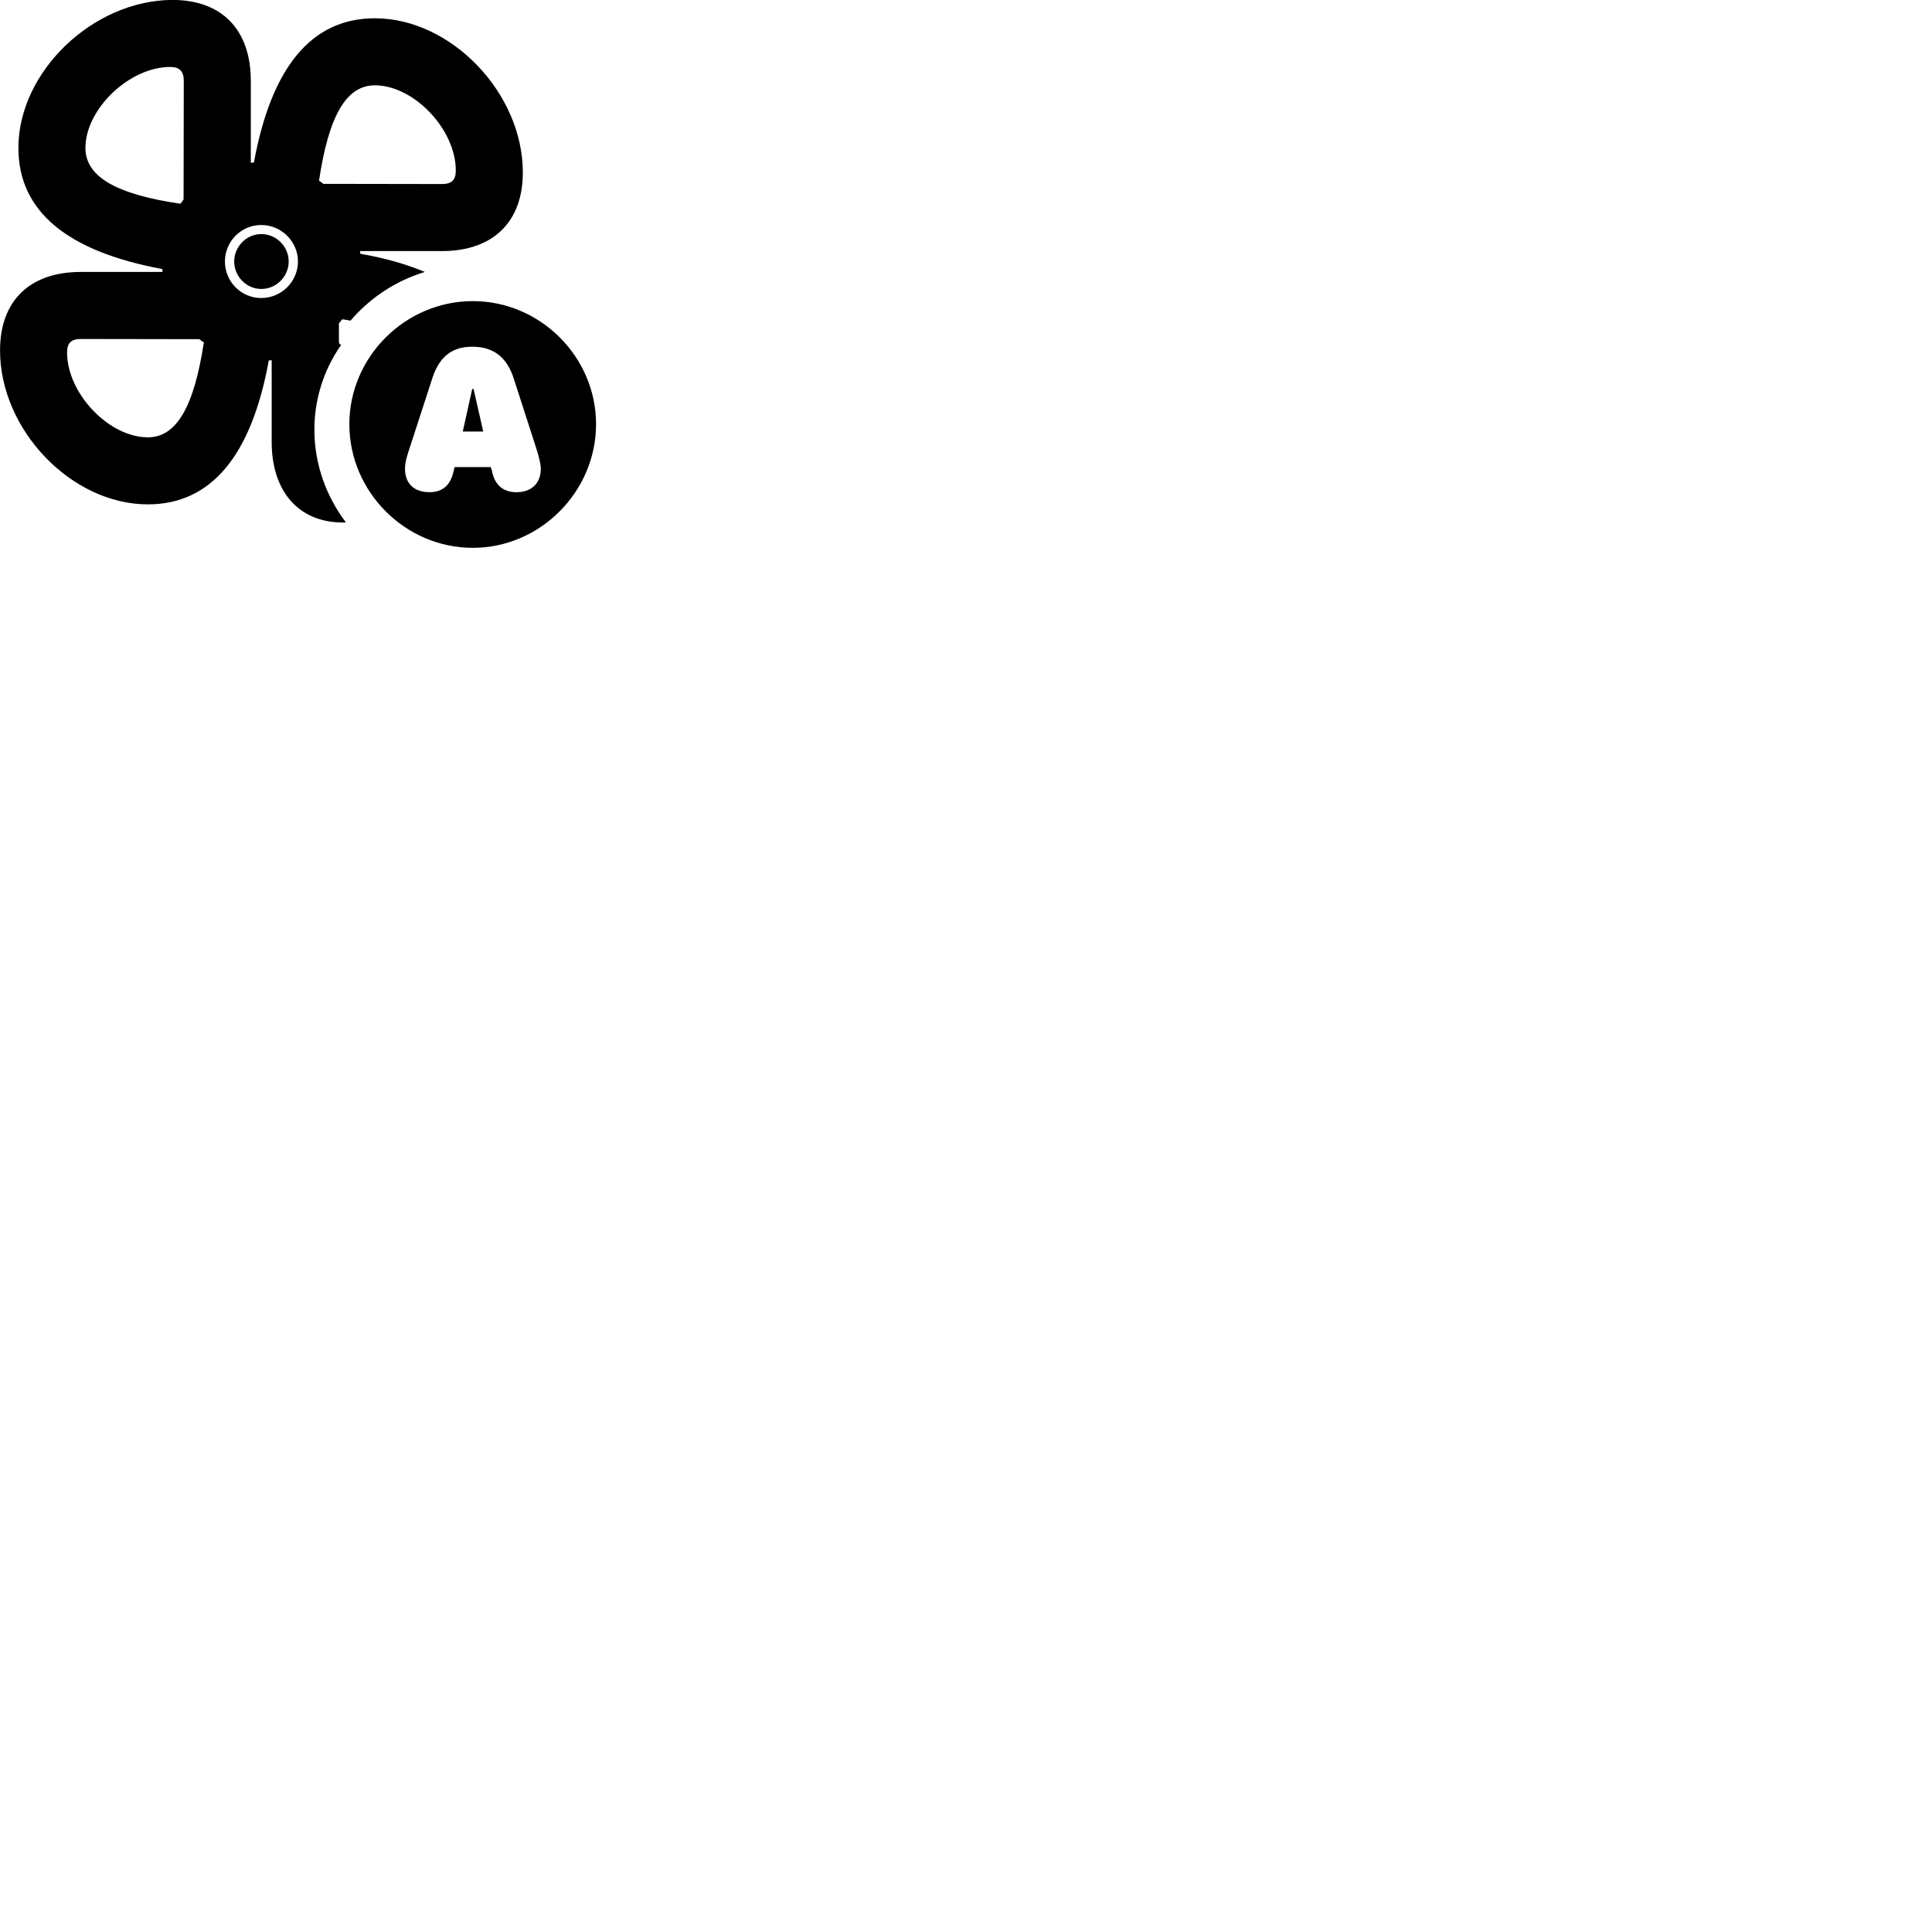 
        <svg xmlns="http://www.w3.org/2000/svg" viewBox="0 0 100 100">
            <path d="M14.062 22.876C14.062 25.396 15.422 27.046 17.762 27.046C17.802 27.046 17.862 27.046 17.902 27.036C15.802 24.256 15.742 20.576 17.662 17.846C17.562 17.826 17.542 17.766 17.542 17.656V16.736C17.602 16.666 17.662 16.596 17.712 16.526C17.862 16.546 18.002 16.566 18.142 16.596C19.162 15.406 20.482 14.536 21.992 14.076C21.032 13.676 19.932 13.356 18.652 13.136C18.642 13.086 18.642 13.046 18.632 12.996H22.872C25.512 12.996 27.062 11.496 27.062 8.926C27.062 4.816 23.352 0.946 19.402 0.946C16.112 0.946 14.042 3.496 13.142 8.416C13.092 8.416 13.042 8.416 12.982 8.426V4.186C12.982 1.546 11.492 -0.004 8.922 -0.004C4.802 0.016 0.952 3.716 0.952 7.656C0.952 10.946 3.492 13.016 8.402 13.926C8.402 13.966 8.412 14.026 8.412 14.076H4.182C1.532 14.076 0.002 15.576 0.002 18.136C0.002 22.256 3.702 26.106 7.652 26.106C10.942 26.106 13.022 23.566 13.912 18.656C13.972 18.656 14.012 18.646 14.062 18.646ZM4.422 7.656C4.422 5.646 6.692 3.466 8.812 3.466C9.302 3.466 9.512 3.696 9.512 4.186L9.502 10.326C9.442 10.396 9.402 10.476 9.342 10.546C5.992 10.056 4.422 9.136 4.422 7.656ZM19.402 4.416C21.422 4.416 23.592 6.696 23.592 8.826C23.592 9.316 23.382 9.526 22.872 9.526L16.732 9.516C16.662 9.456 16.582 9.396 16.512 9.356C17.012 5.996 17.922 4.416 19.402 4.416ZM13.522 15.426C12.482 15.426 11.642 14.576 11.642 13.536C11.642 12.496 12.482 11.646 13.522 11.646C14.562 11.646 15.422 12.496 15.422 13.536C15.422 14.576 14.562 15.426 13.522 15.426ZM13.522 14.956C14.312 14.956 14.942 14.306 14.942 13.536C14.942 12.766 14.312 12.116 13.522 12.116C12.752 12.116 12.122 12.766 12.122 13.536C12.122 14.306 12.752 14.956 13.522 14.956ZM24.472 28.356C27.962 28.356 30.852 25.446 30.852 21.956C30.852 18.476 27.972 15.586 24.472 15.586C20.972 15.586 18.082 18.476 18.082 21.956C18.082 25.456 20.972 28.356 24.472 28.356ZM3.472 18.246C3.472 17.756 3.682 17.546 4.182 17.546L10.322 17.556C10.392 17.616 10.462 17.676 10.552 17.716C10.042 21.066 9.132 22.636 7.652 22.636C5.642 22.636 3.472 20.366 3.472 18.246ZM22.232 25.476C21.422 25.476 20.962 25.016 20.962 24.256C20.962 24.046 21.012 23.766 21.142 23.376L22.352 19.656C22.712 18.476 23.382 17.946 24.442 17.946C25.532 17.946 26.252 18.476 26.612 19.656L27.812 23.376C27.922 23.766 27.992 24.046 27.992 24.256C27.992 25.016 27.512 25.476 26.732 25.476C26.042 25.476 25.602 25.106 25.462 24.366L25.402 24.176H23.532L23.482 24.366C23.332 25.106 22.912 25.476 22.232 25.476ZM23.952 22.336H25.012L24.512 20.136H24.442Z" />
        </svg>
    
